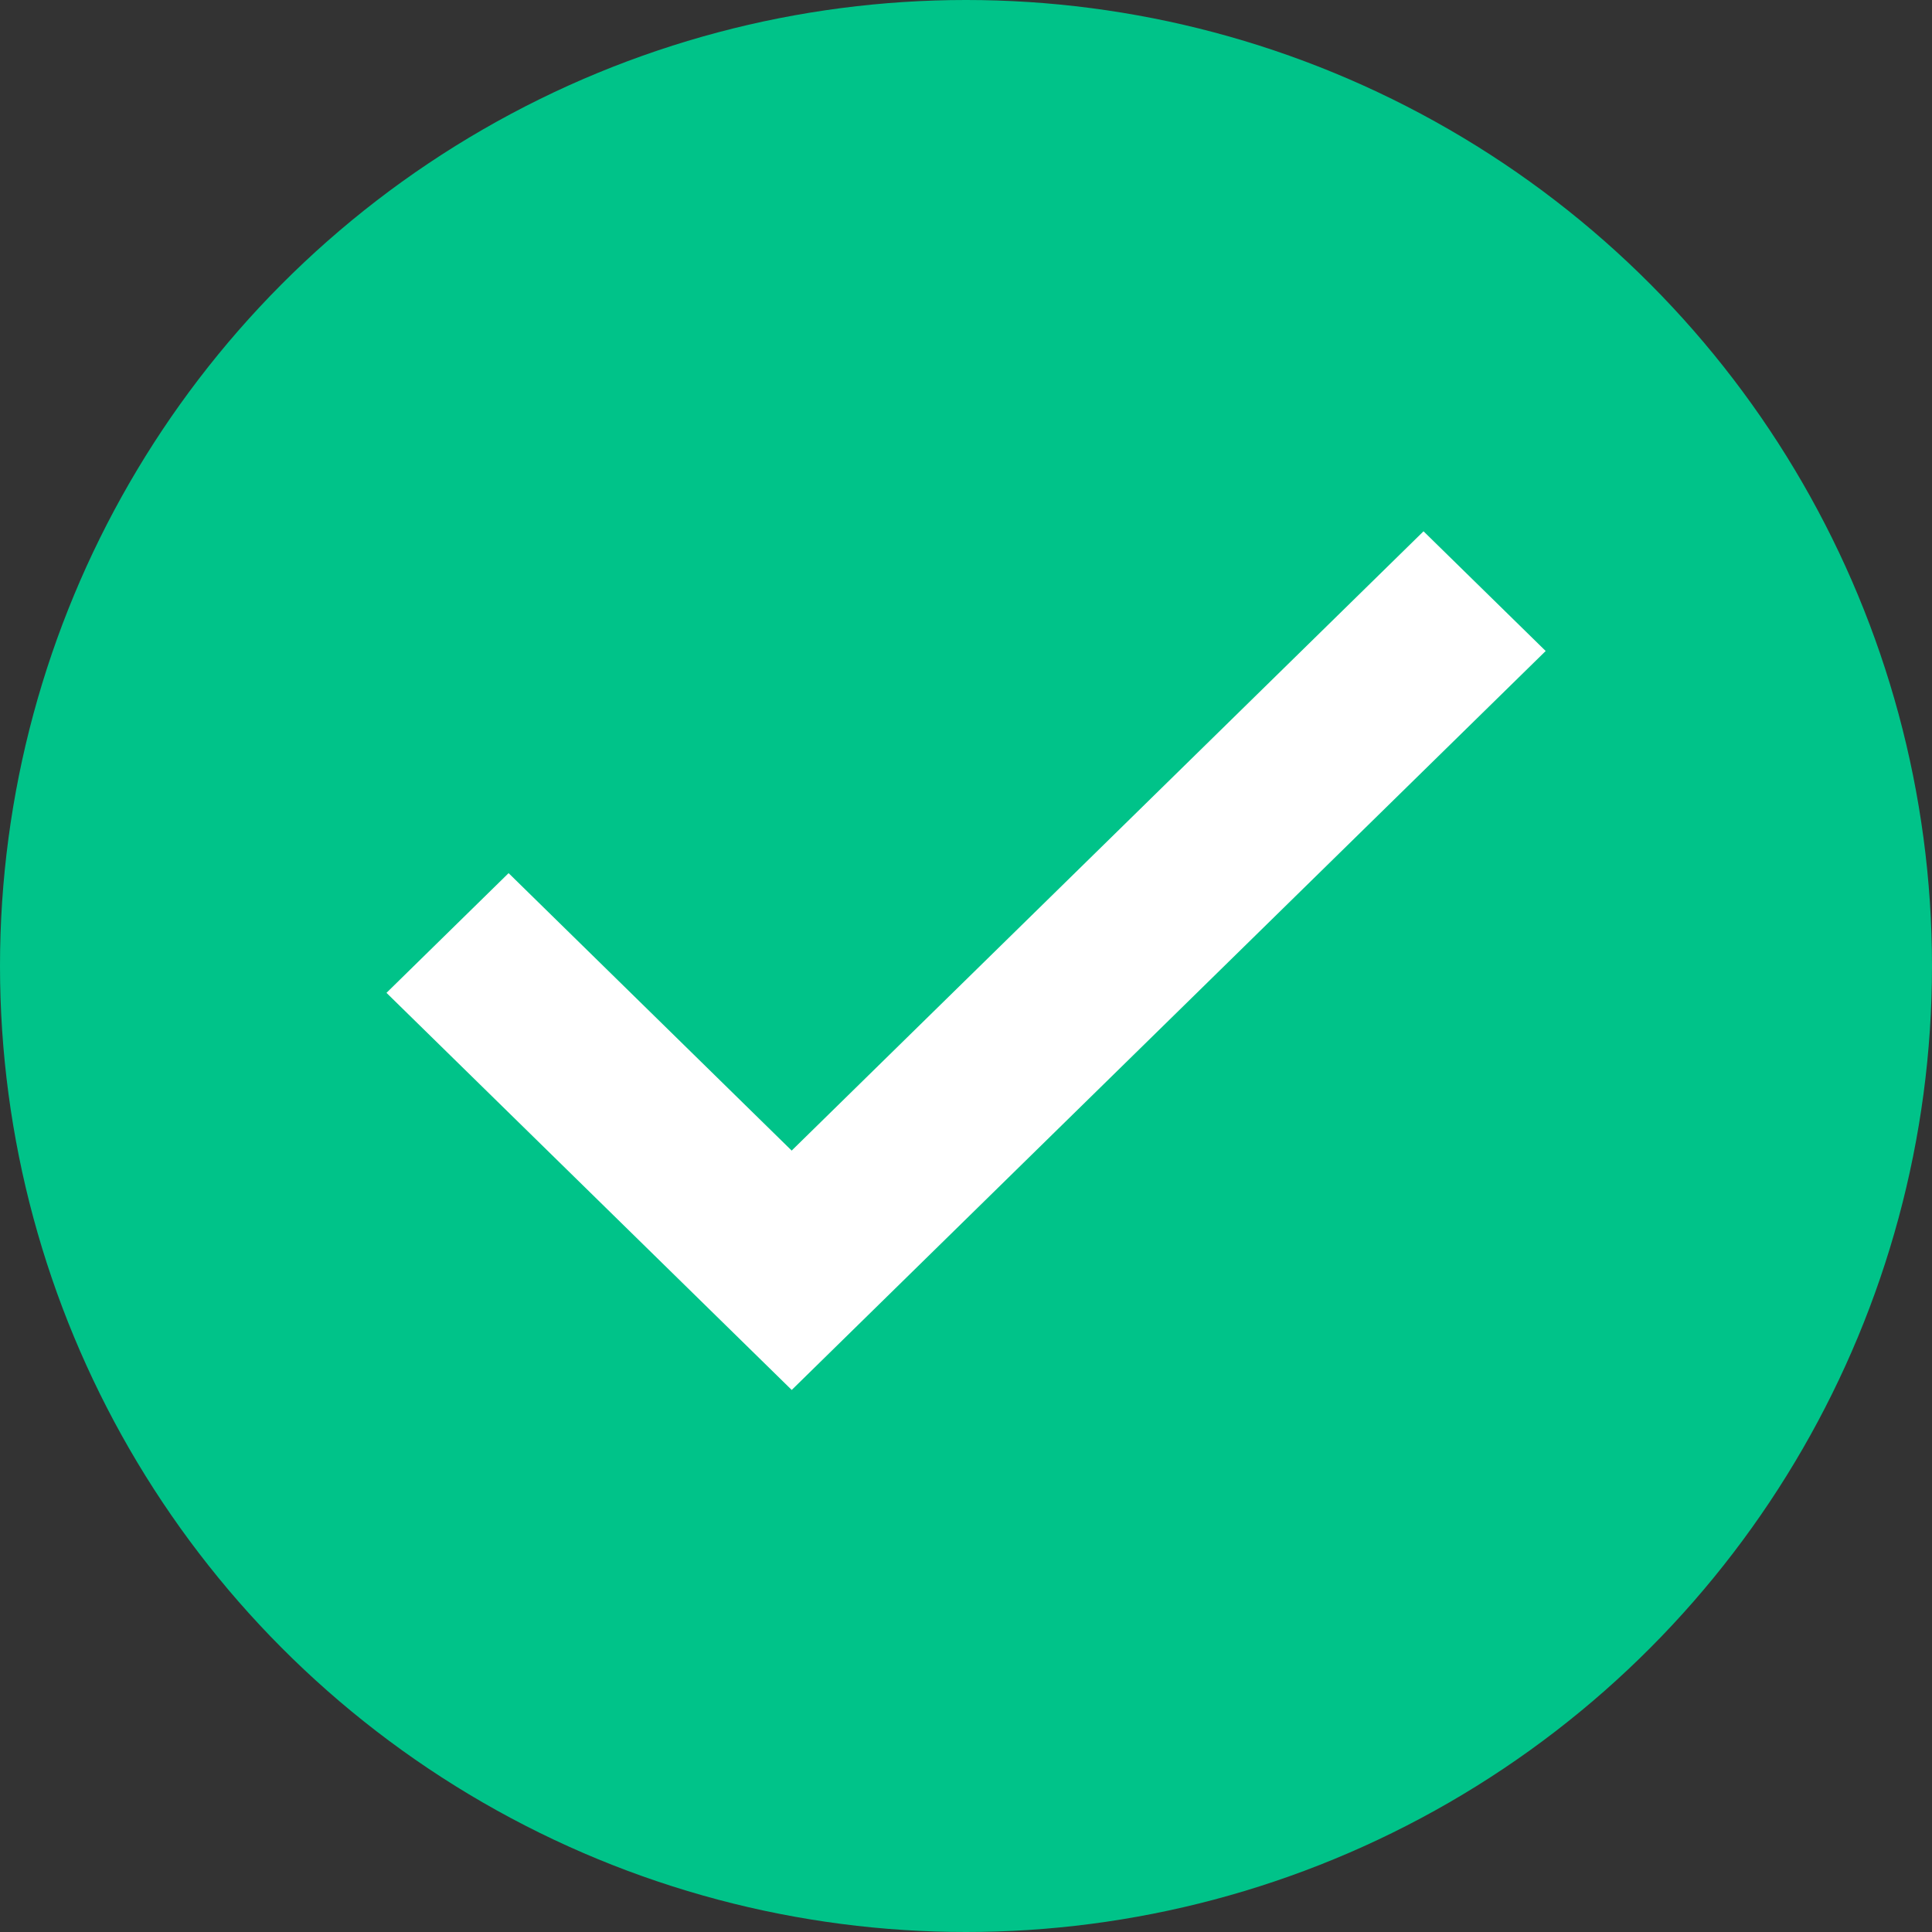 <svg width="48" height="48" viewBox="0 0 48 48" fill="none" xmlns="http://www.w3.org/2000/svg">
<rect x="0" y="0" width="48" height="48" fill="#333333" stroke="none"/>
<circle cx="24" cy="24" r="24" fill="#00C389"/>
<path fill-rule="evenodd" clip-rule="evenodd" d="M38.402 16.174L19.67 34.533L9.602 24.667L12.636 21.693L19.669 28.586L35.367 13.2L38.402 16.174Z" fill="white"/>
</svg>
